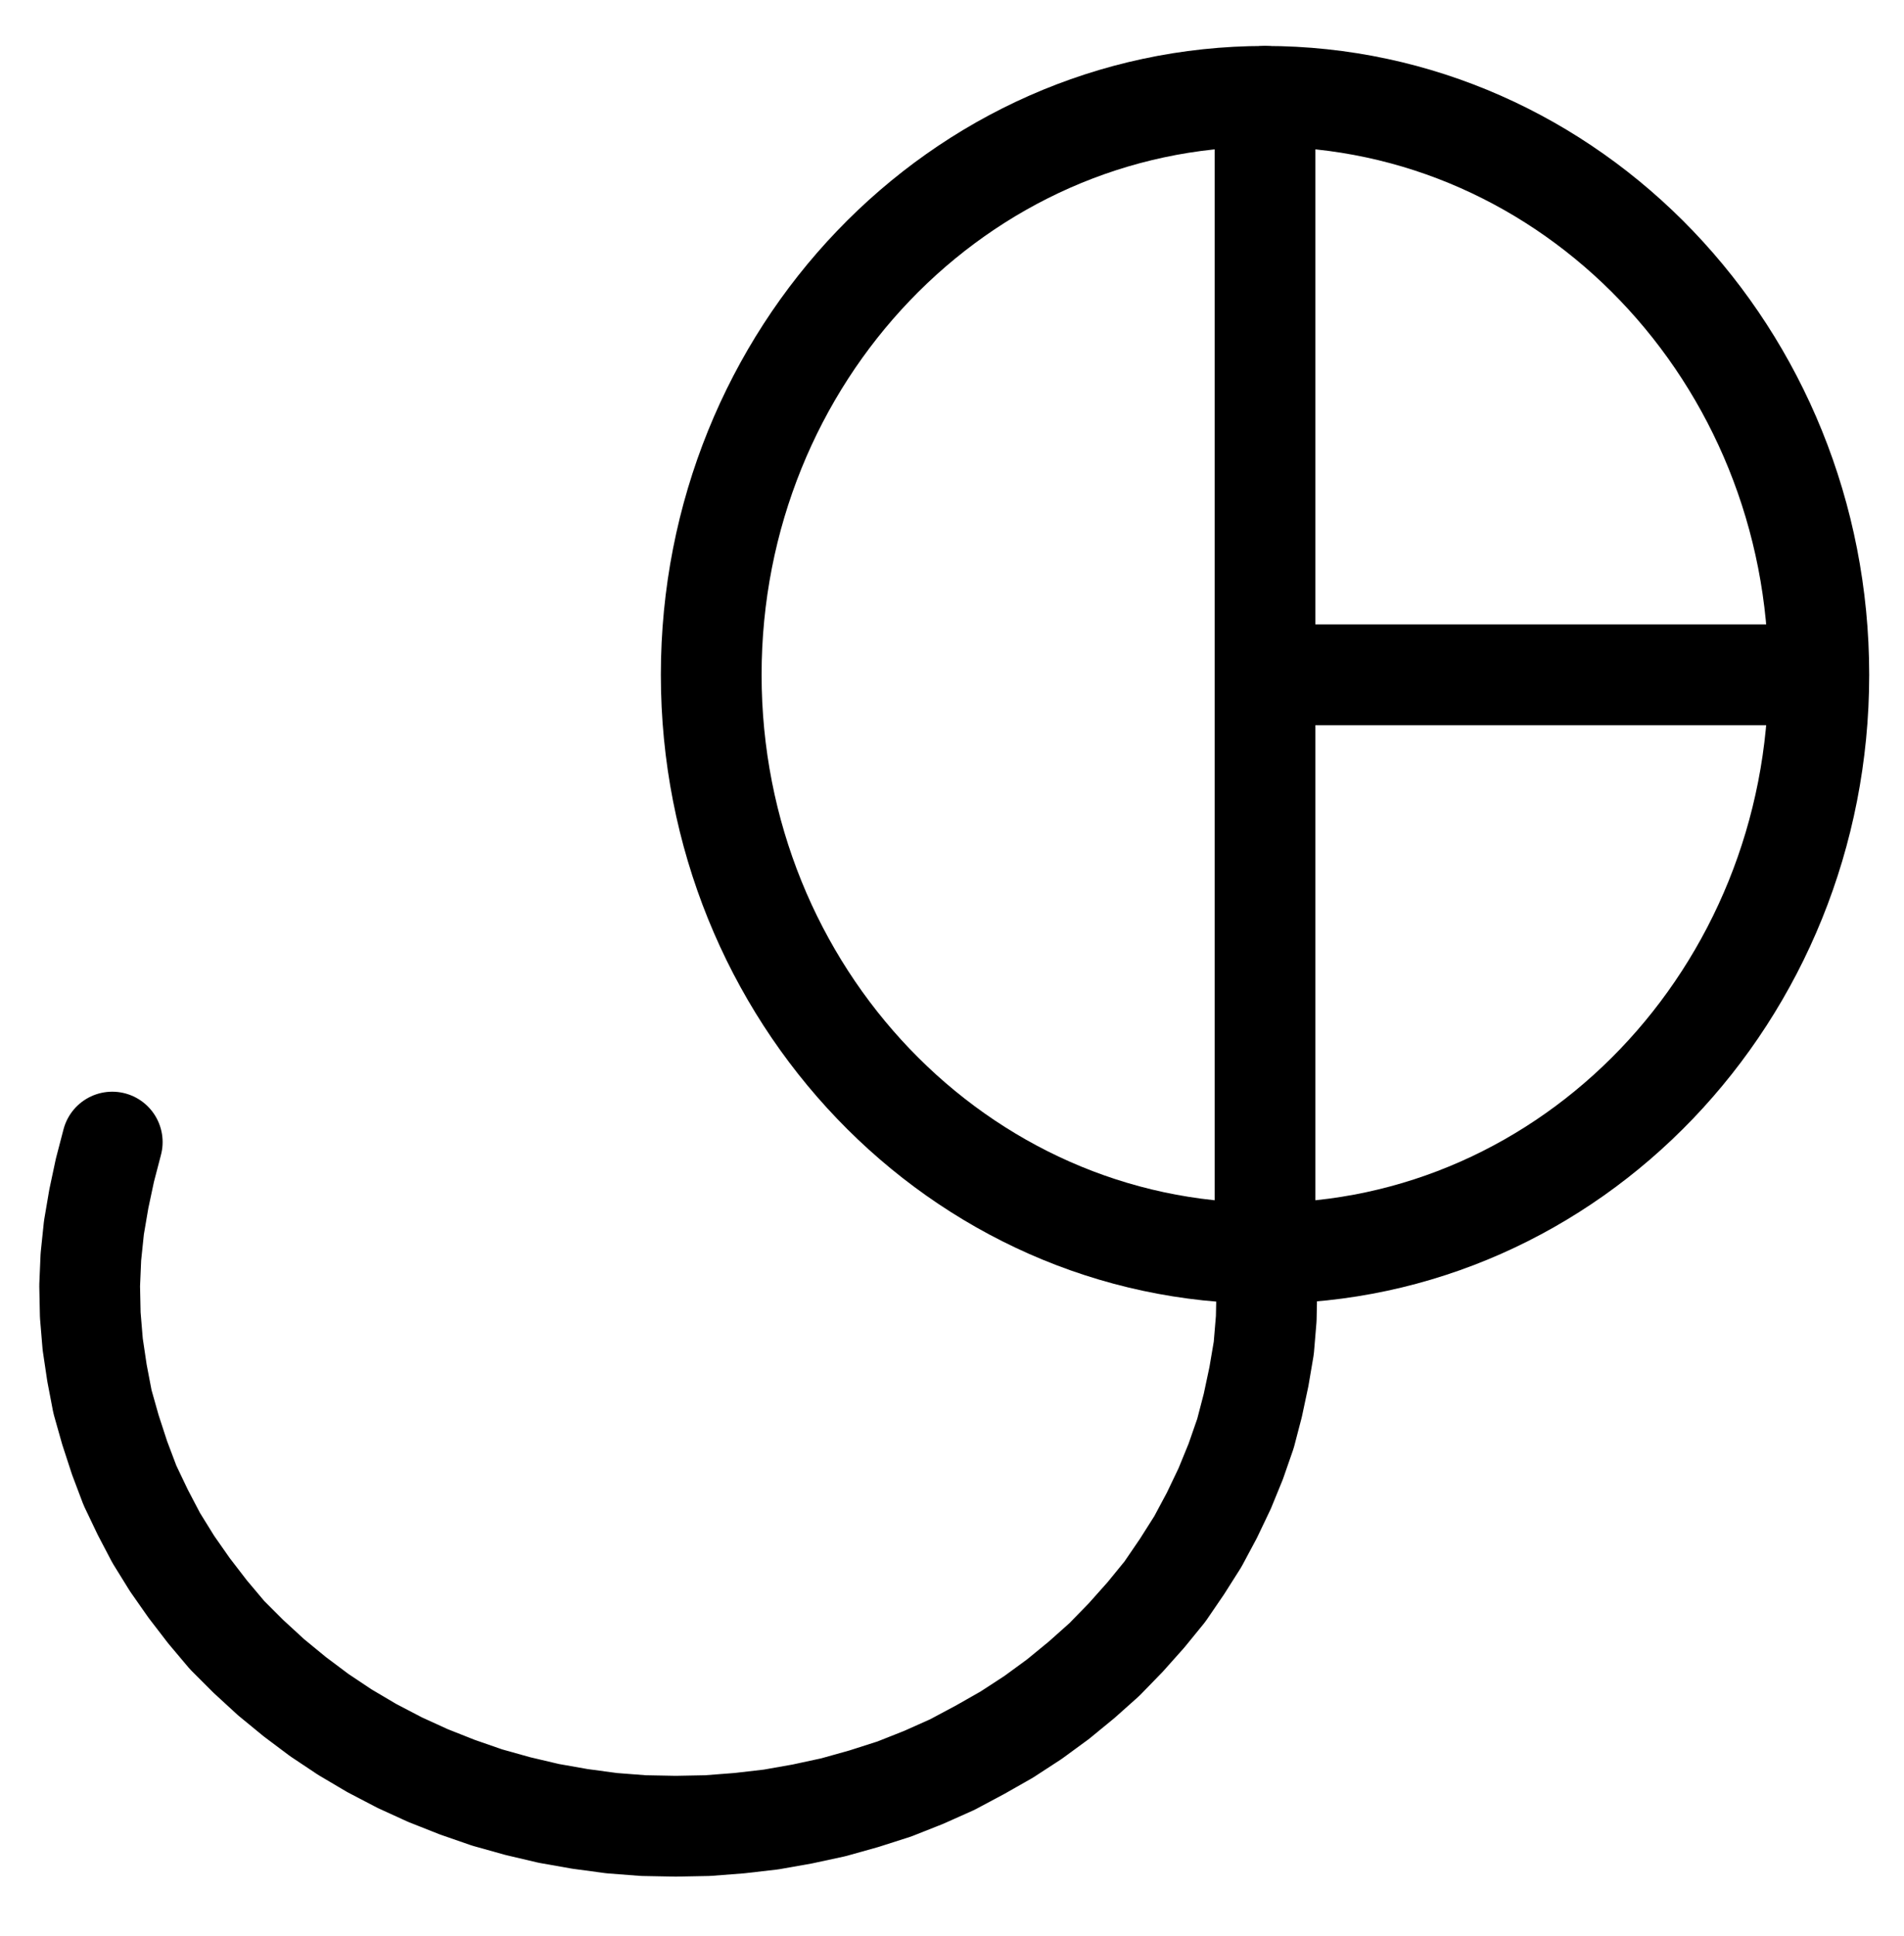 <?xml version="1.0" encoding="UTF-8" standalone="no"?>
<!-- Created with Inkscape (http://www.inkscape.org/) -->

<svg
   version="1.1"
   id="svg1"
   width="498.933"
   height="507.213"
   viewBox="0 0 498.933 507.213"
   sodipodi:docname="ZincSulphate3.pdf"
   xmlns:inkscape="http://www.inkscape.org/namespaces/inkscape"
   xmlns:sodipodi="http://sodipodi.sourceforge.net/DTD/sodipodi-0.dtd"
   xmlns="http://www.w3.org/2000/svg"
   xmlns:svg="http://www.w3.org/2000/svg">
  <defs
     id="defs1">
    <clipPath
       clipPathUnits="userSpaceOnUse"
       id="clipPath2">
      <path
         d="M 0,0.16 V 1122.56 H 793.6 V 0.16 Z"
         transform="translate(-623.36,-505.12)"
         clip-rule="evenodd"
         id="path2" />
    </clipPath>
    <clipPath
       clipPathUnits="userSpaceOnUse"
       id="clipPath4">
      <path
         d="M 0,0.16 V 1122.56 H 793.6 V 0.16 Z"
         transform="translate(3.3333333e-6)"
         clip-rule="evenodd"
         id="path4" />
    </clipPath>
    <clipPath
       clipPathUnits="userSpaceOnUse"
       id="clipPath6">
      <path
         d="M 0,0.16 V 1122.56 H 793.6 V 0.16 Z"
         transform="translate(3.3333333e-6)"
         clip-rule="evenodd"
         id="path6" />
    </clipPath>
    <clipPath
       clipPathUnits="userSpaceOnUse"
       id="clipPath8">
      <path
         d="M 0,0.16 V 1122.56 H 793.6 V 0.16 Z"
         transform="translate(-176.16,-627.52)"
         clip-rule="evenodd"
         id="path8" />
    </clipPath>
  </defs>
  <sodipodi:namedview
     id="namedview1"
     pagecolor="#505050"
     bordercolor="#eeeeee"
     borderopacity="1"
     inkscape:showpageshadow="0"
     inkscape:pageopacity="0"
     inkscape:pagecheckerboard="0"
     inkscape:deskcolor="#505050">
    <inkscape:page
       x="0"
       y="0"
       inkscape:label="1"
       id="page1"
       width="498.933"
       height="507.213"
       margin="0"
       bleed="0" />
  </sodipodi:namedview>
  <g
     id="g1"
     inkscape:groupmode="layer"
     inkscape:label="1">
    <path
       id="path1"
       d="m 0,0 c 0,-83.68 -64.97,-151.52 -145.12,-151.52 -80.15,0 -145.12,67.84 -145.12,151.52 0,83.68 64.97,151.52 145.12,151.52 C -64.97,151.52 0,83.68 0,0 Z"
       style="fill:none;stroke:#000000;stroke-width:26.4;stroke-linecap:round;stroke-linejoin:round;stroke-miterlimit:10;stroke-dasharray:none;stroke-opacity:1"
       transform="translate(476.613,176.76)"
       clip-path="url(#clipPath2)" />
    <path
       id="path3"
       d="M 480.32,505.12 H 621.6"
       style="fill:none;stroke:#000000;stroke-width:26.4;stroke-linecap:round;stroke-linejoin:round;stroke-miterlimit:10;stroke-dasharray:none;stroke-opacity:1"
       transform="translate(-146.747,-328.36)"
       clip-path="url(#clipPath4)" />
    <path
       id="path5"
       d="m 478.24,353.6 v 303.04"
       style="fill:none;stroke:#000000;stroke-width:26.4;stroke-linecap:round;stroke-linejoin:round;stroke-miterlimit:10;stroke-dasharray:none;stroke-opacity:1"
       transform="translate(-146.747,-328.36)"
       clip-path="url(#clipPath6)" />
    <path
       id="path7"
       d="m 0,0 -1.92,7.36 -1.6,7.52 -1.28,7.52 -0.8,7.68 -0.32,7.52 0.16,7.68 0.64,7.68 L -4,60.48 -2.56,68 l 2.08,7.36 2.4,7.36 2.72,7.2 3.36,7.04 3.52,6.72 4.16,6.72 4.48,6.4 4.8,6.24 5.12,6.08 5.6,5.6 5.92,5.44 6.24,5.12 6.4,4.8 6.72,4.48 7.04,4.16 7.36,3.84 7.36,3.36 7.68,3.04 7.84,2.72 8,2.24 8.16,1.92 8.16,1.44 8.32,1.12 8.32,0.64 8.48,0.16 8.32,-0.16 8.32,-0.64 8.32,-0.96 8.16,-1.44 8.16,-1.76 8,-2.24 8,-2.56 7.68,-3.04 7.52,-3.36 7.2,-3.84 7.04,-4 6.88,-4.48 6.56,-4.8 6.24,-5.12 5.92,-5.28 5.6,-5.76 5.28,-5.92 4.96,-6.08 4.48,-6.56 4.16,-6.56 3.68,-6.88 3.36,-7.04 2.88,-7.04 2.56,-7.36 1.92,-7.36 1.6,-7.52 1.28,-7.52 0.64,-7.68 0.16,-7.68"
       style="fill:none;stroke:#000000;stroke-width:26.4;stroke-linecap:round;stroke-linejoin:round;stroke-miterlimit:10;stroke-dasharray:none;stroke-opacity:1"
       transform="translate(29.413,299.16)"
       clip-path="url(#clipPath8)" />
  </g>
</svg>
